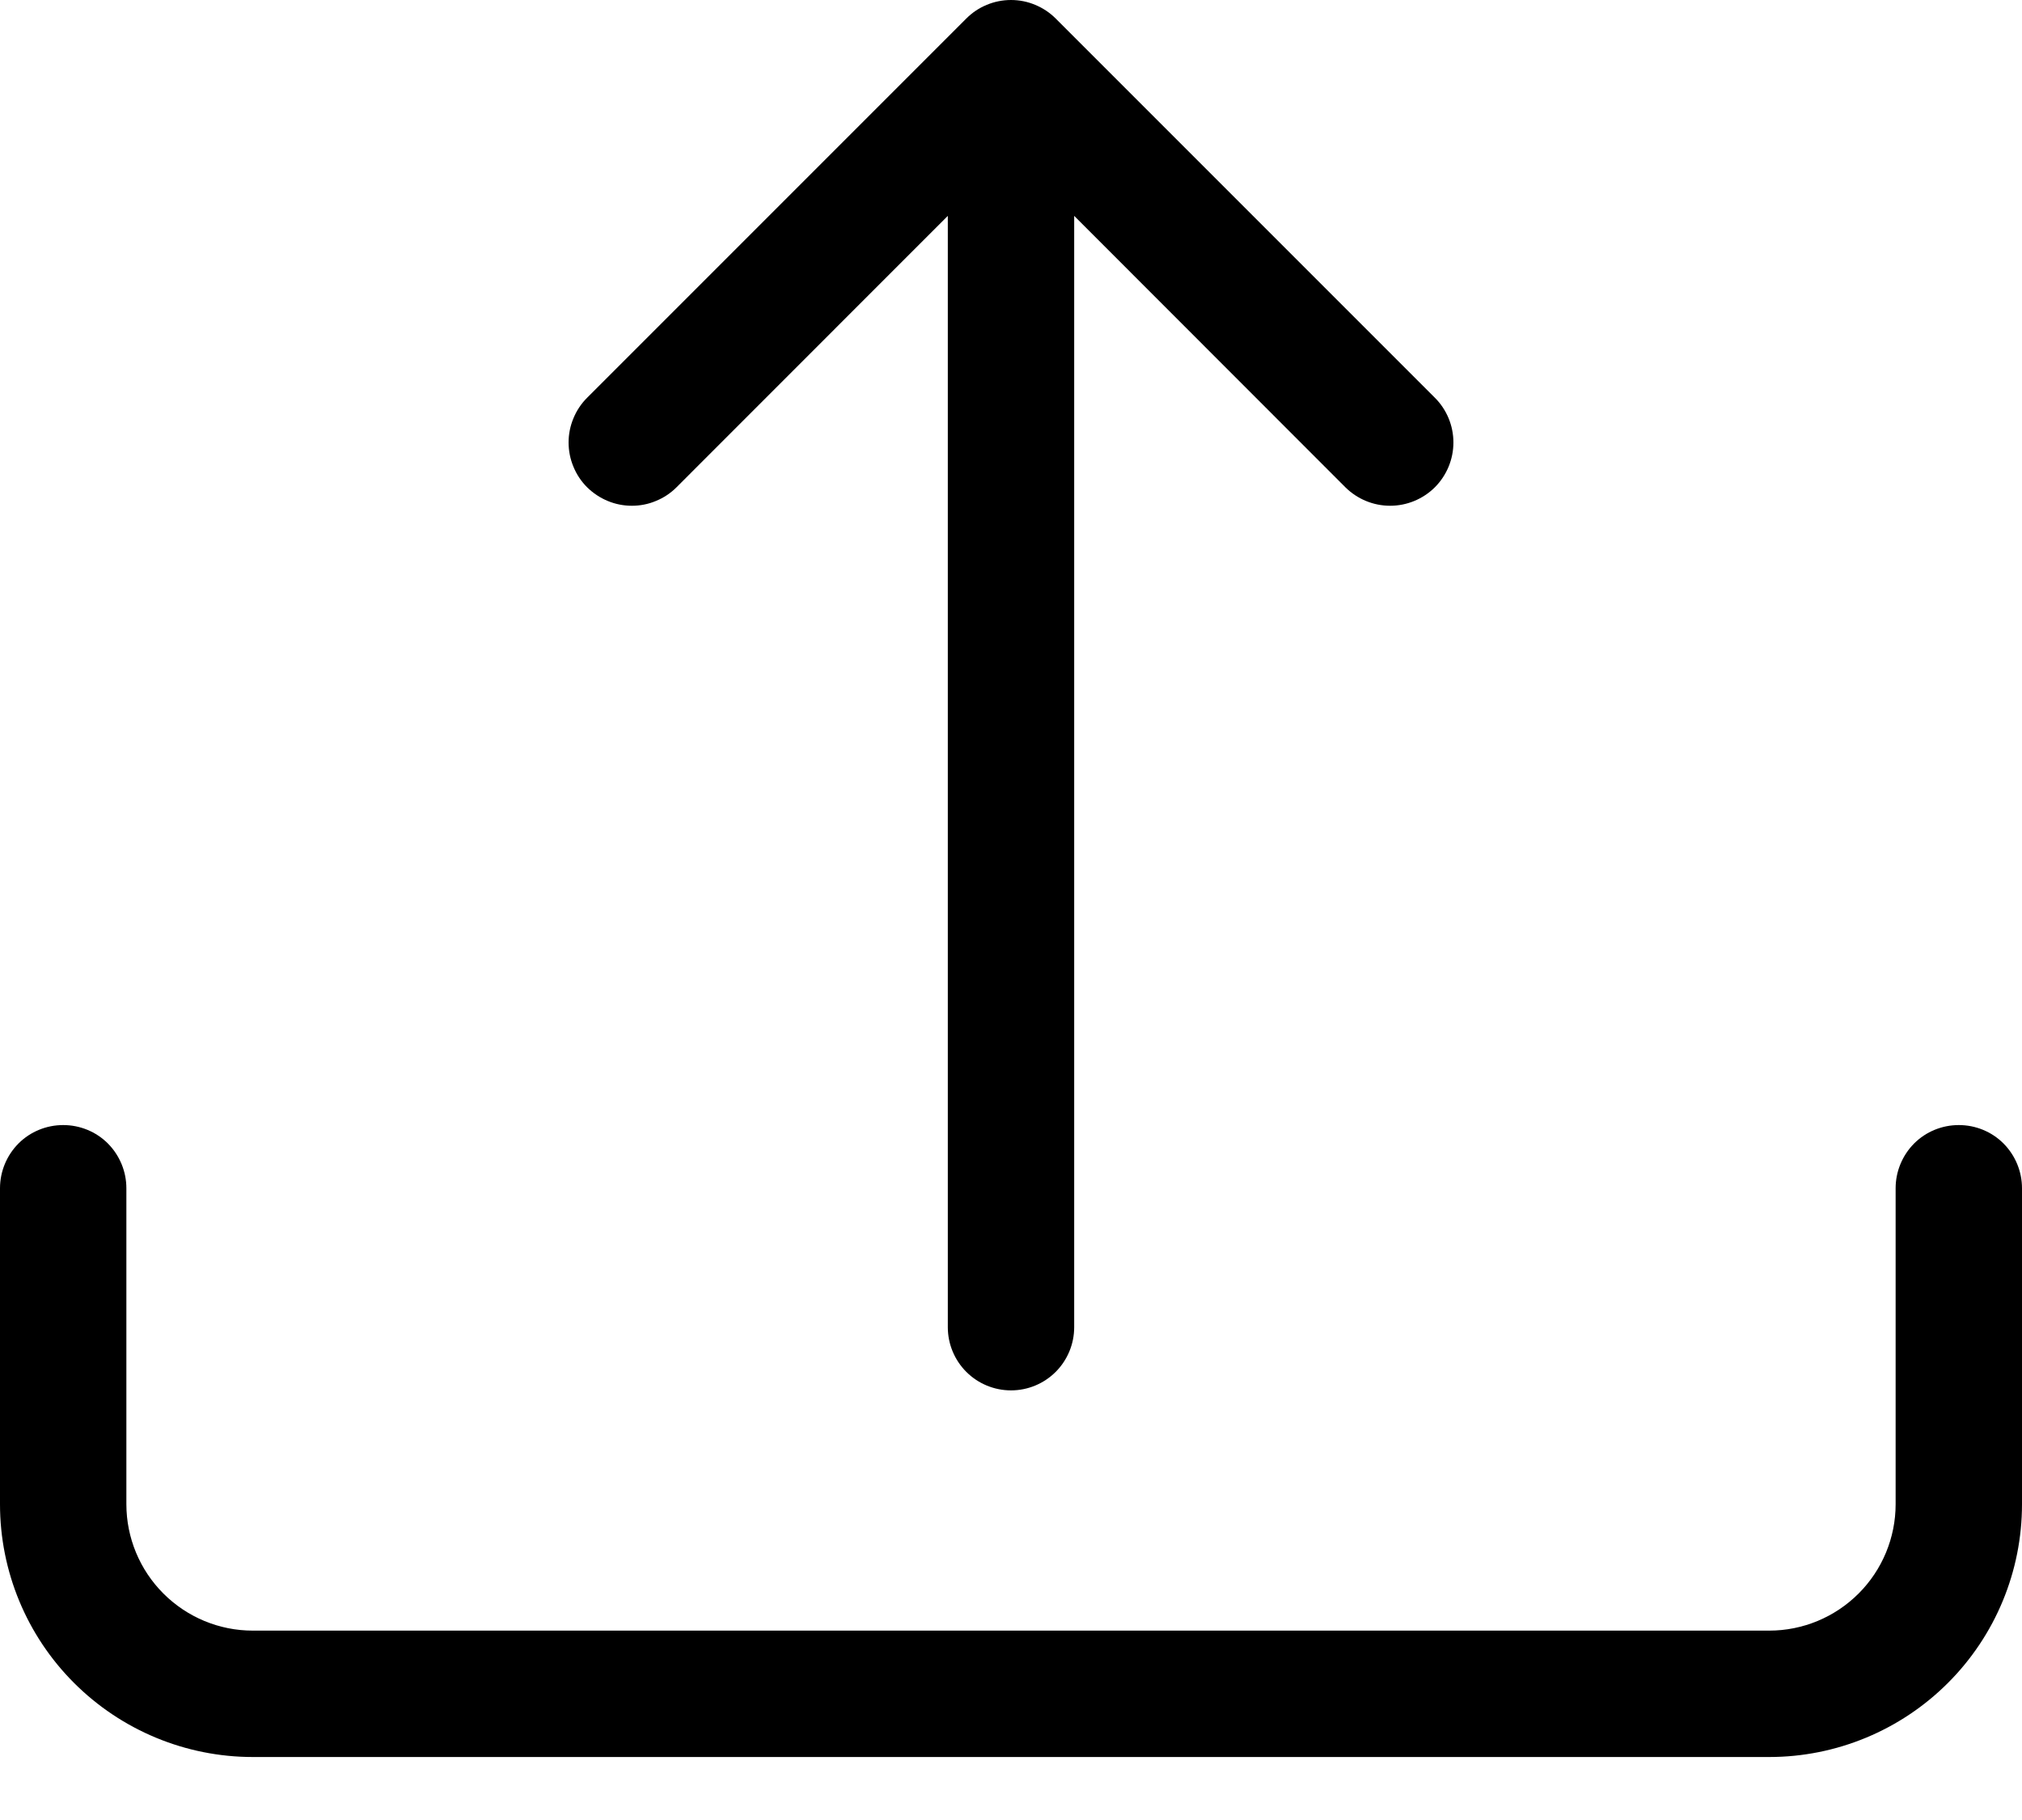 <svg width="20" height="18" viewBox="0 0 20 18" fill="none" xmlns="http://www.w3.org/2000/svg">
<path d="M0.625 11.127C0.791 11.127 0.95 11.192 1.067 11.309C1.184 11.427 1.25 11.586 1.25 11.752V14.877C1.25 15.208 1.382 15.526 1.616 15.76C1.851 15.995 2.168 16.127 2.5 16.127H17.5C17.831 16.127 18.149 15.995 18.384 15.76C18.618 15.526 18.75 15.208 18.75 14.877V11.752C18.75 11.586 18.816 11.427 18.933 11.309C19.05 11.192 19.209 11.127 19.375 11.127C19.541 11.127 19.7 11.192 19.817 11.309C19.934 11.427 20 11.586 20 11.752V14.877C20 15.54 19.737 16.175 19.268 16.644C18.799 17.113 18.163 17.377 17.5 17.377H2.5C1.837 17.377 1.201 17.113 0.732 16.644C0.263 16.175 0 15.54 0 14.877V11.752C0 11.586 0.066 11.427 0.183 11.309C0.3 11.192 0.459 11.127 0.625 11.127Z" fill="black"/>
<path d="M9.557 0.184C9.616 0.125 9.684 0.079 9.76 0.048C9.836 0.016 9.918 0 10 0C10.082 0 10.164 0.016 10.239 0.048C10.315 0.079 10.384 0.125 10.443 0.184L14.193 3.934C14.31 4.051 14.376 4.21 14.376 4.376C14.376 4.542 14.31 4.701 14.193 4.819C14.075 4.936 13.916 5.002 13.75 5.002C13.584 5.002 13.425 4.936 13.307 4.819L10.625 2.135V13.126C10.625 13.292 10.559 13.451 10.442 13.568C10.325 13.685 10.166 13.751 10 13.751C9.834 13.751 9.675 13.685 9.558 13.568C9.441 13.451 9.375 13.292 9.375 13.126V2.135L6.692 4.819C6.634 4.877 6.565 4.923 6.489 4.954C6.414 4.986 6.332 5.002 6.25 5.002C6.168 5.002 6.086 4.986 6.01 4.954C5.935 4.923 5.866 4.877 5.807 4.819C5.749 4.761 5.703 4.692 5.672 4.616C5.64 4.54 5.624 4.458 5.624 4.376C5.624 4.294 5.64 4.213 5.672 4.137C5.703 4.061 5.749 3.992 5.807 3.934L9.557 0.184Z" fill="black"/>
</svg>
